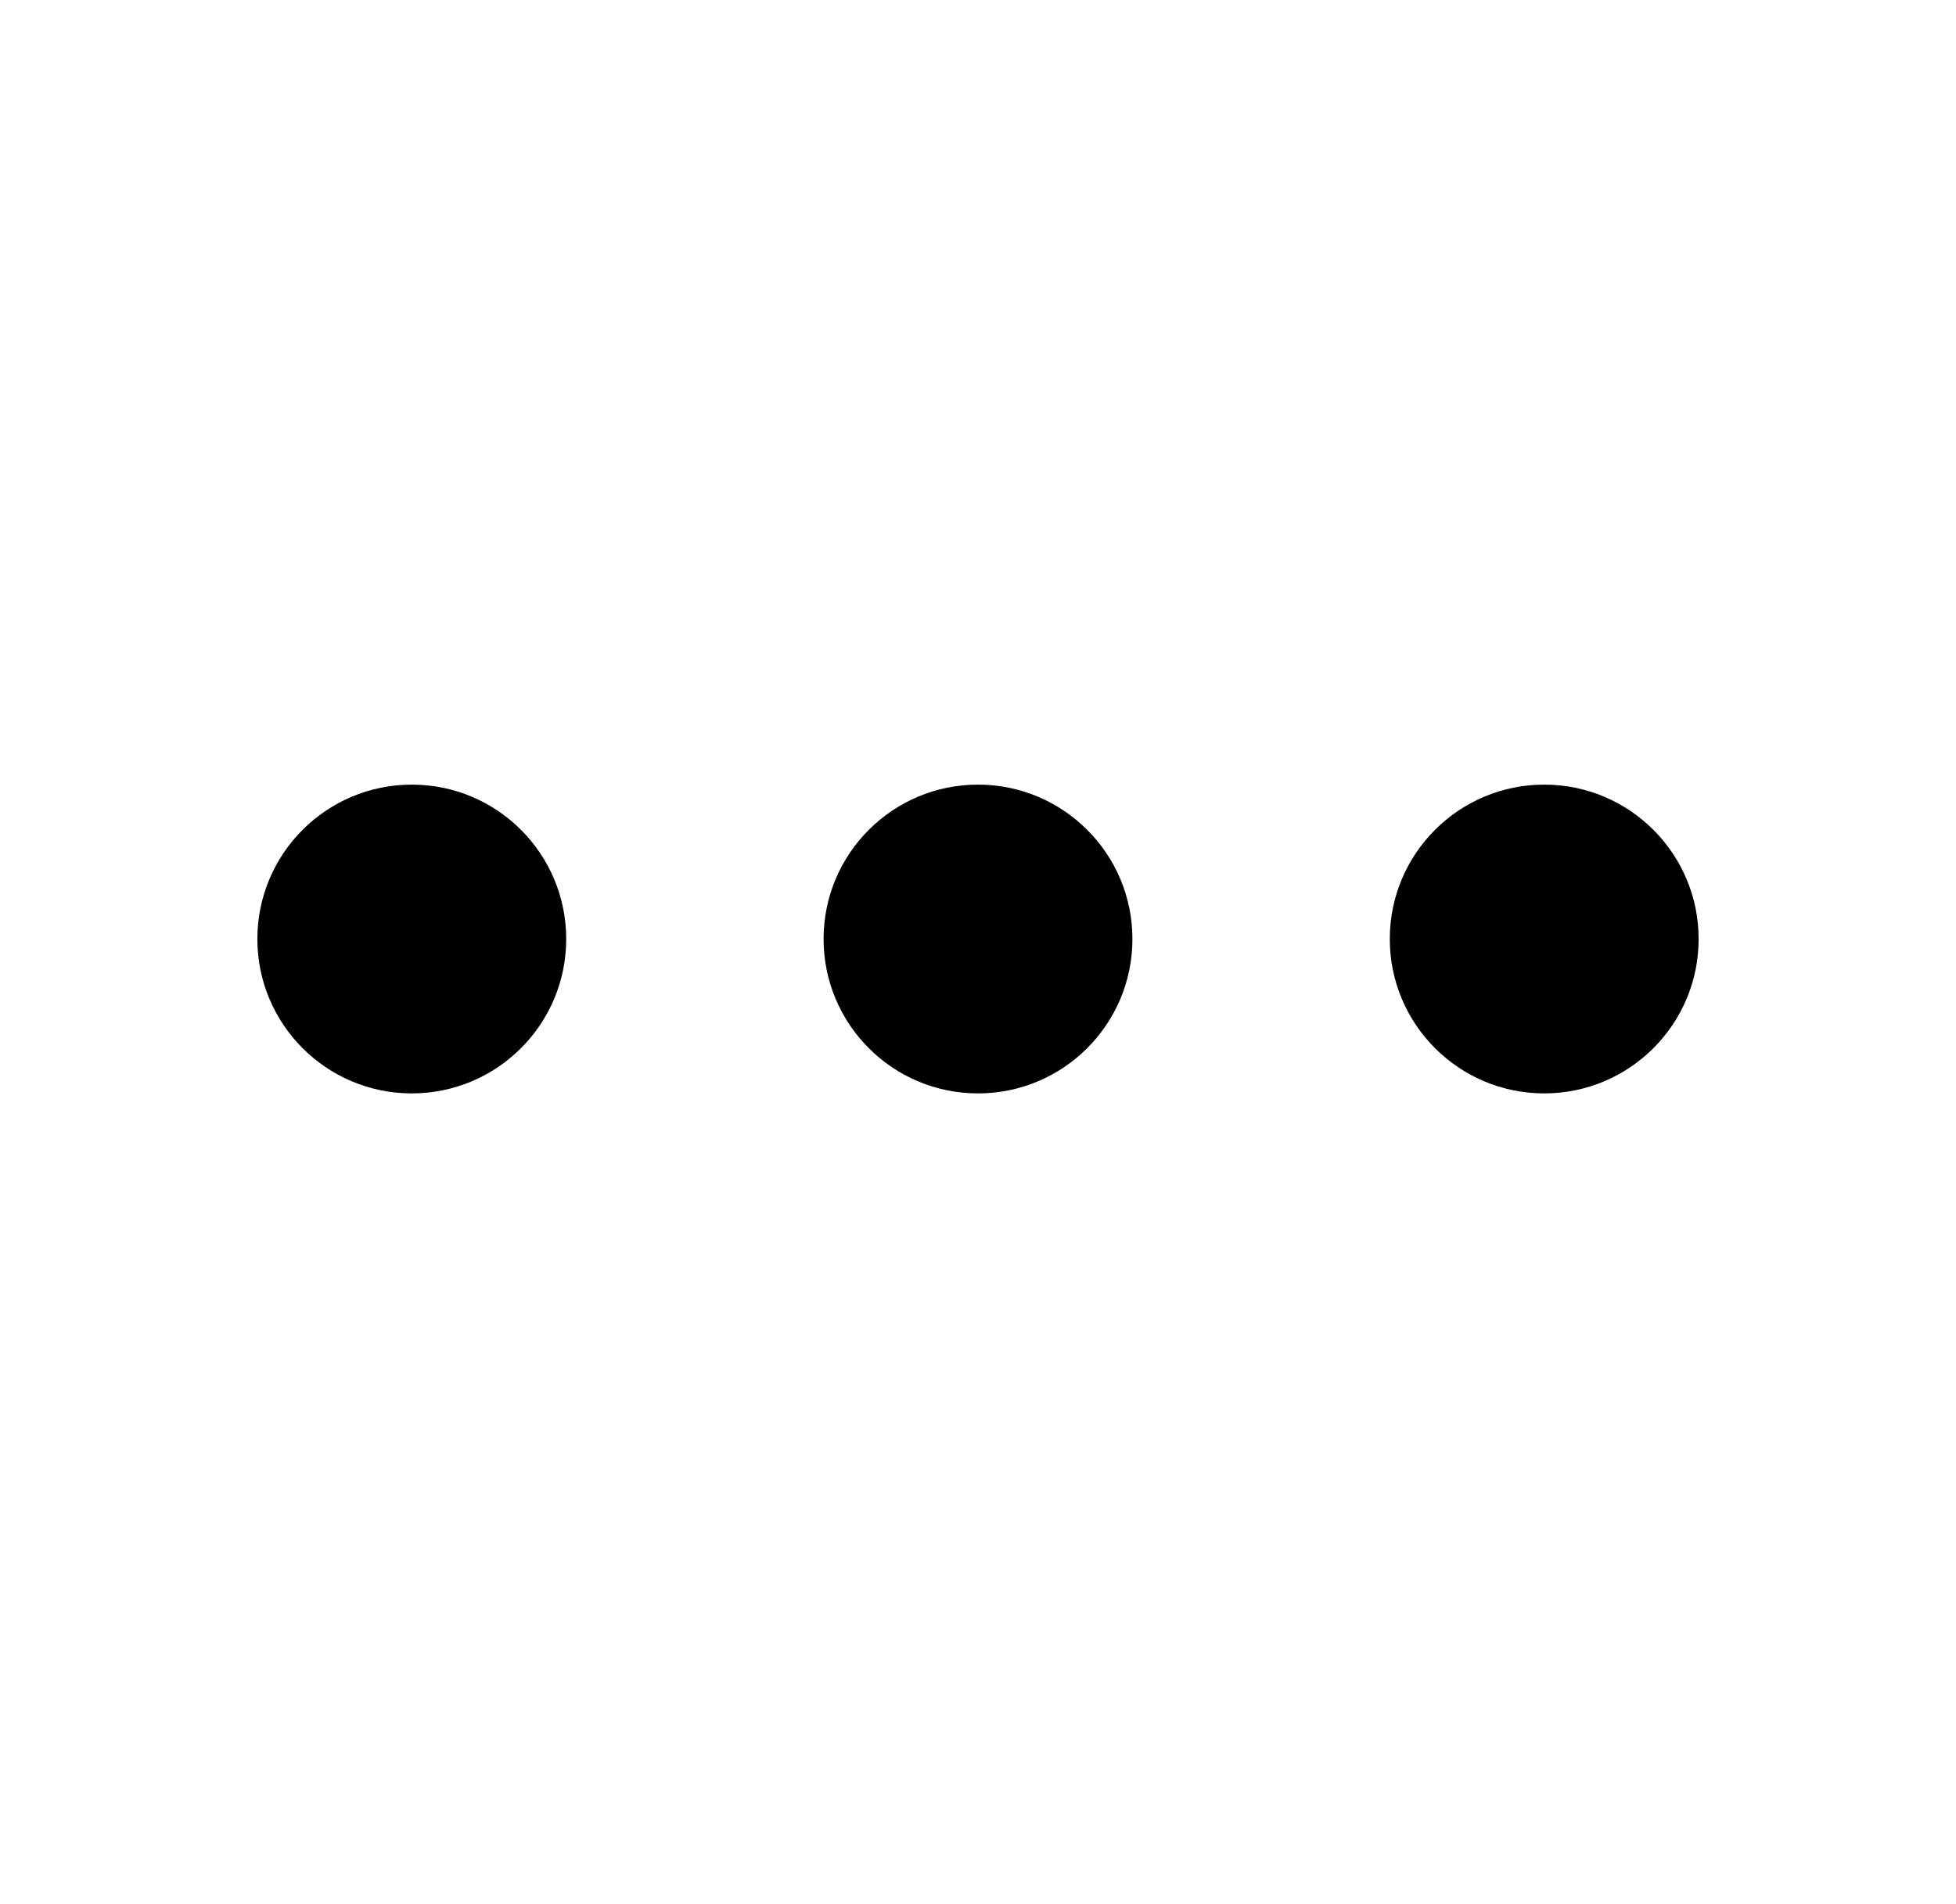 <svg width="38" height="37" viewBox="0 0 38 37" fill="none" xmlns="http://www.w3.org/2000/svg">
<circle cx="8" cy="18.246" r="3" fill="black"/>
<circle cx="19" cy="18.246" r="3" fill="black"/>
<circle cx="30" cy="18.246" r="3" fill="black"/>
</svg>
